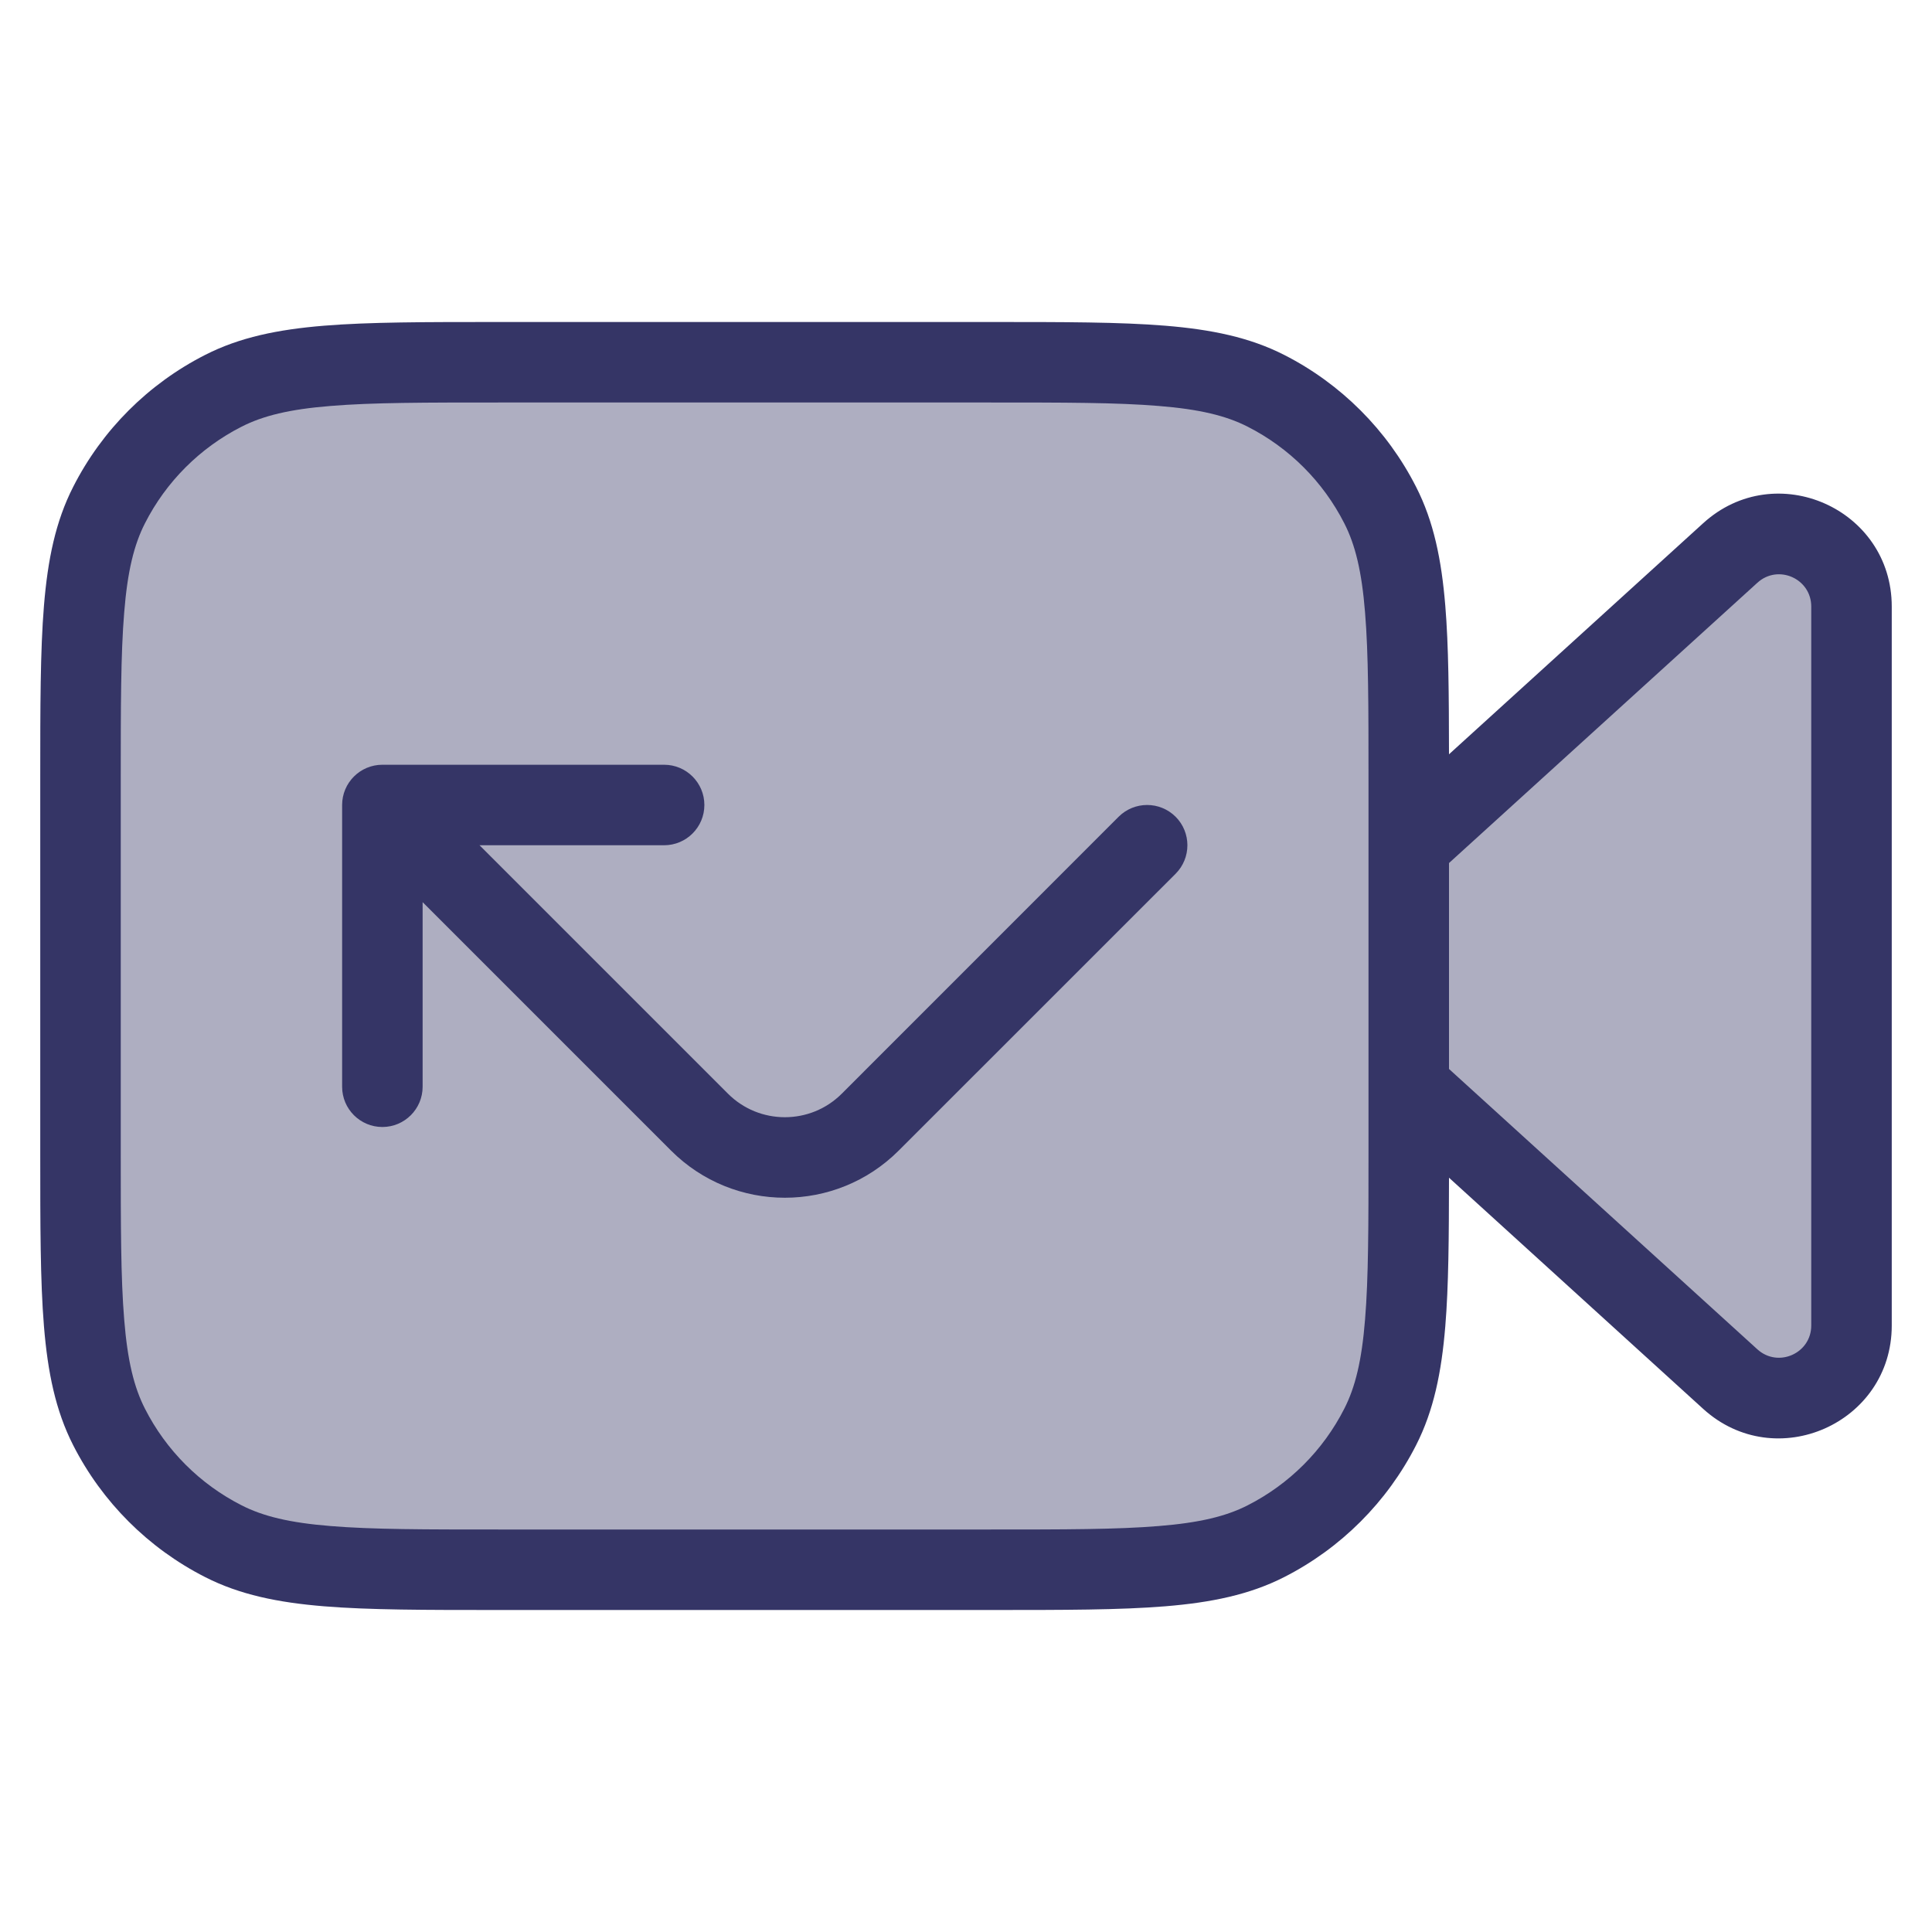 <svg width="24" height="24" viewBox="0 0 24 24" fill="none" xmlns="http://www.w3.org/2000/svg">
<path opacity="0.4" d="M1.354 6.275C1 6.97 1 7.88 1 9.7V14.3C1 16.12 1 17.03 1.354 17.726C1.666 18.337 2.163 18.834 2.775 19.146C3.47 19.5 4.38 19.5 6.2 19.5H12.3C14.12 19.5 15.03 19.5 15.726 19.146C16.337 18.834 16.834 18.337 17.146 17.726C17.5 17.03 17.5 16.12 17.5 14.3V13.5L21.495 17.131C22.073 17.657 23 17.247 23 16.466V7.535C23 6.753 22.073 6.343 21.495 6.869L17.5 10.5V9.7C17.5 7.88 17.5 6.97 17.146 6.275C16.834 5.663 16.337 5.166 15.726 4.854C15.03 4.5 14.12 4.5 12.3 4.5H6.2C4.38 4.5 3.47 4.5 2.775 4.854C2.163 5.166 1.666 5.663 1.354 6.275Z" fill="#353566"/>
<path d="M5.957 10.5H8.25C8.526 10.5 8.75 10.276 8.75 10C8.75 9.724 8.526 9.5 8.25 9.5H4.75C4.474 9.5 4.25 9.724 4.25 10V13.5C4.25 13.776 4.474 14 4.75 14C5.026 14 5.25 13.776 5.25 13.5V11.207L8.336 14.293C9.117 15.074 10.383 15.074 11.164 14.293L14.604 10.854C14.799 10.658 14.799 10.342 14.604 10.146C14.408 9.951 14.092 9.951 13.896 10.146L10.457 13.586C10.067 13.976 9.433 13.976 9.043 13.586L5.957 10.5Z" fill="#353566"/>
<path fill-rule="evenodd" clip-rule="evenodd" d="M12.322 4H6.178C5.286 4 4.587 4 4.025 4.046C3.452 4.093 2.977 4.19 2.548 4.409C1.842 4.768 1.268 5.342 0.909 6.048C0.69 6.477 0.593 6.952 0.546 7.525C0.5 8.087 0.5 8.786 0.5 9.678V14.322C0.5 15.213 0.5 15.913 0.546 16.475C0.593 17.048 0.69 17.523 0.909 17.953C1.268 18.658 1.842 19.232 2.548 19.591C2.977 19.81 3.452 19.907 4.025 19.954C4.587 20 5.286 20 6.178 20H12.322C13.213 20 13.913 20 14.475 19.954C15.048 19.907 15.523 19.81 15.953 19.591C16.658 19.232 17.232 18.658 17.591 17.953C17.81 17.523 17.907 17.048 17.954 16.475C17.995 15.979 17.999 15.377 18 14.63L21.158 17.502C22.058 18.319 23.5 17.681 23.5 16.466V7.535C23.5 6.319 22.058 5.681 21.158 6.499L18 9.37C17.999 8.623 17.995 8.021 17.954 7.525C17.907 6.952 17.81 6.477 17.591 6.048C17.232 5.342 16.658 4.768 15.953 4.409C15.523 4.19 15.048 4.093 14.475 4.046C13.913 4 13.213 4 12.322 4ZM18 10.721V13.279L21.831 16.762C22.088 16.995 22.5 16.813 22.5 16.466V7.535C22.5 7.187 22.088 7.005 21.831 7.239L18 10.721ZM17 9.7C17 8.782 17 8.123 16.957 7.606C16.916 7.095 16.835 6.767 16.7 6.502C16.437 5.984 16.016 5.563 15.498 5.3C15.233 5.165 14.905 5.084 14.394 5.043C13.877 5 13.218 5 12.3 5H6.2C5.282 5 4.623 5 4.106 5.043C3.595 5.084 3.267 5.165 3.002 5.3C2.484 5.563 2.063 5.984 1.8 6.502C1.665 6.767 1.584 7.095 1.543 7.606C1.5 8.123 1.5 8.782 1.5 9.7V14.3C1.5 15.218 1.5 15.877 1.543 16.394C1.584 16.905 1.665 17.233 1.8 17.498C2.063 18.016 2.484 18.437 3.002 18.7C3.267 18.835 3.595 18.916 4.106 18.957C4.623 19 5.282 19 6.2 19H12.3C13.218 19 13.877 19 14.394 18.957C14.905 18.916 15.233 18.835 15.498 18.7C16.016 18.437 16.437 18.016 16.7 17.498C16.835 17.233 16.916 16.905 16.957 16.394C17 15.877 17 15.218 17 14.3V9.7Z" fill="#353566"/>
</svg>
